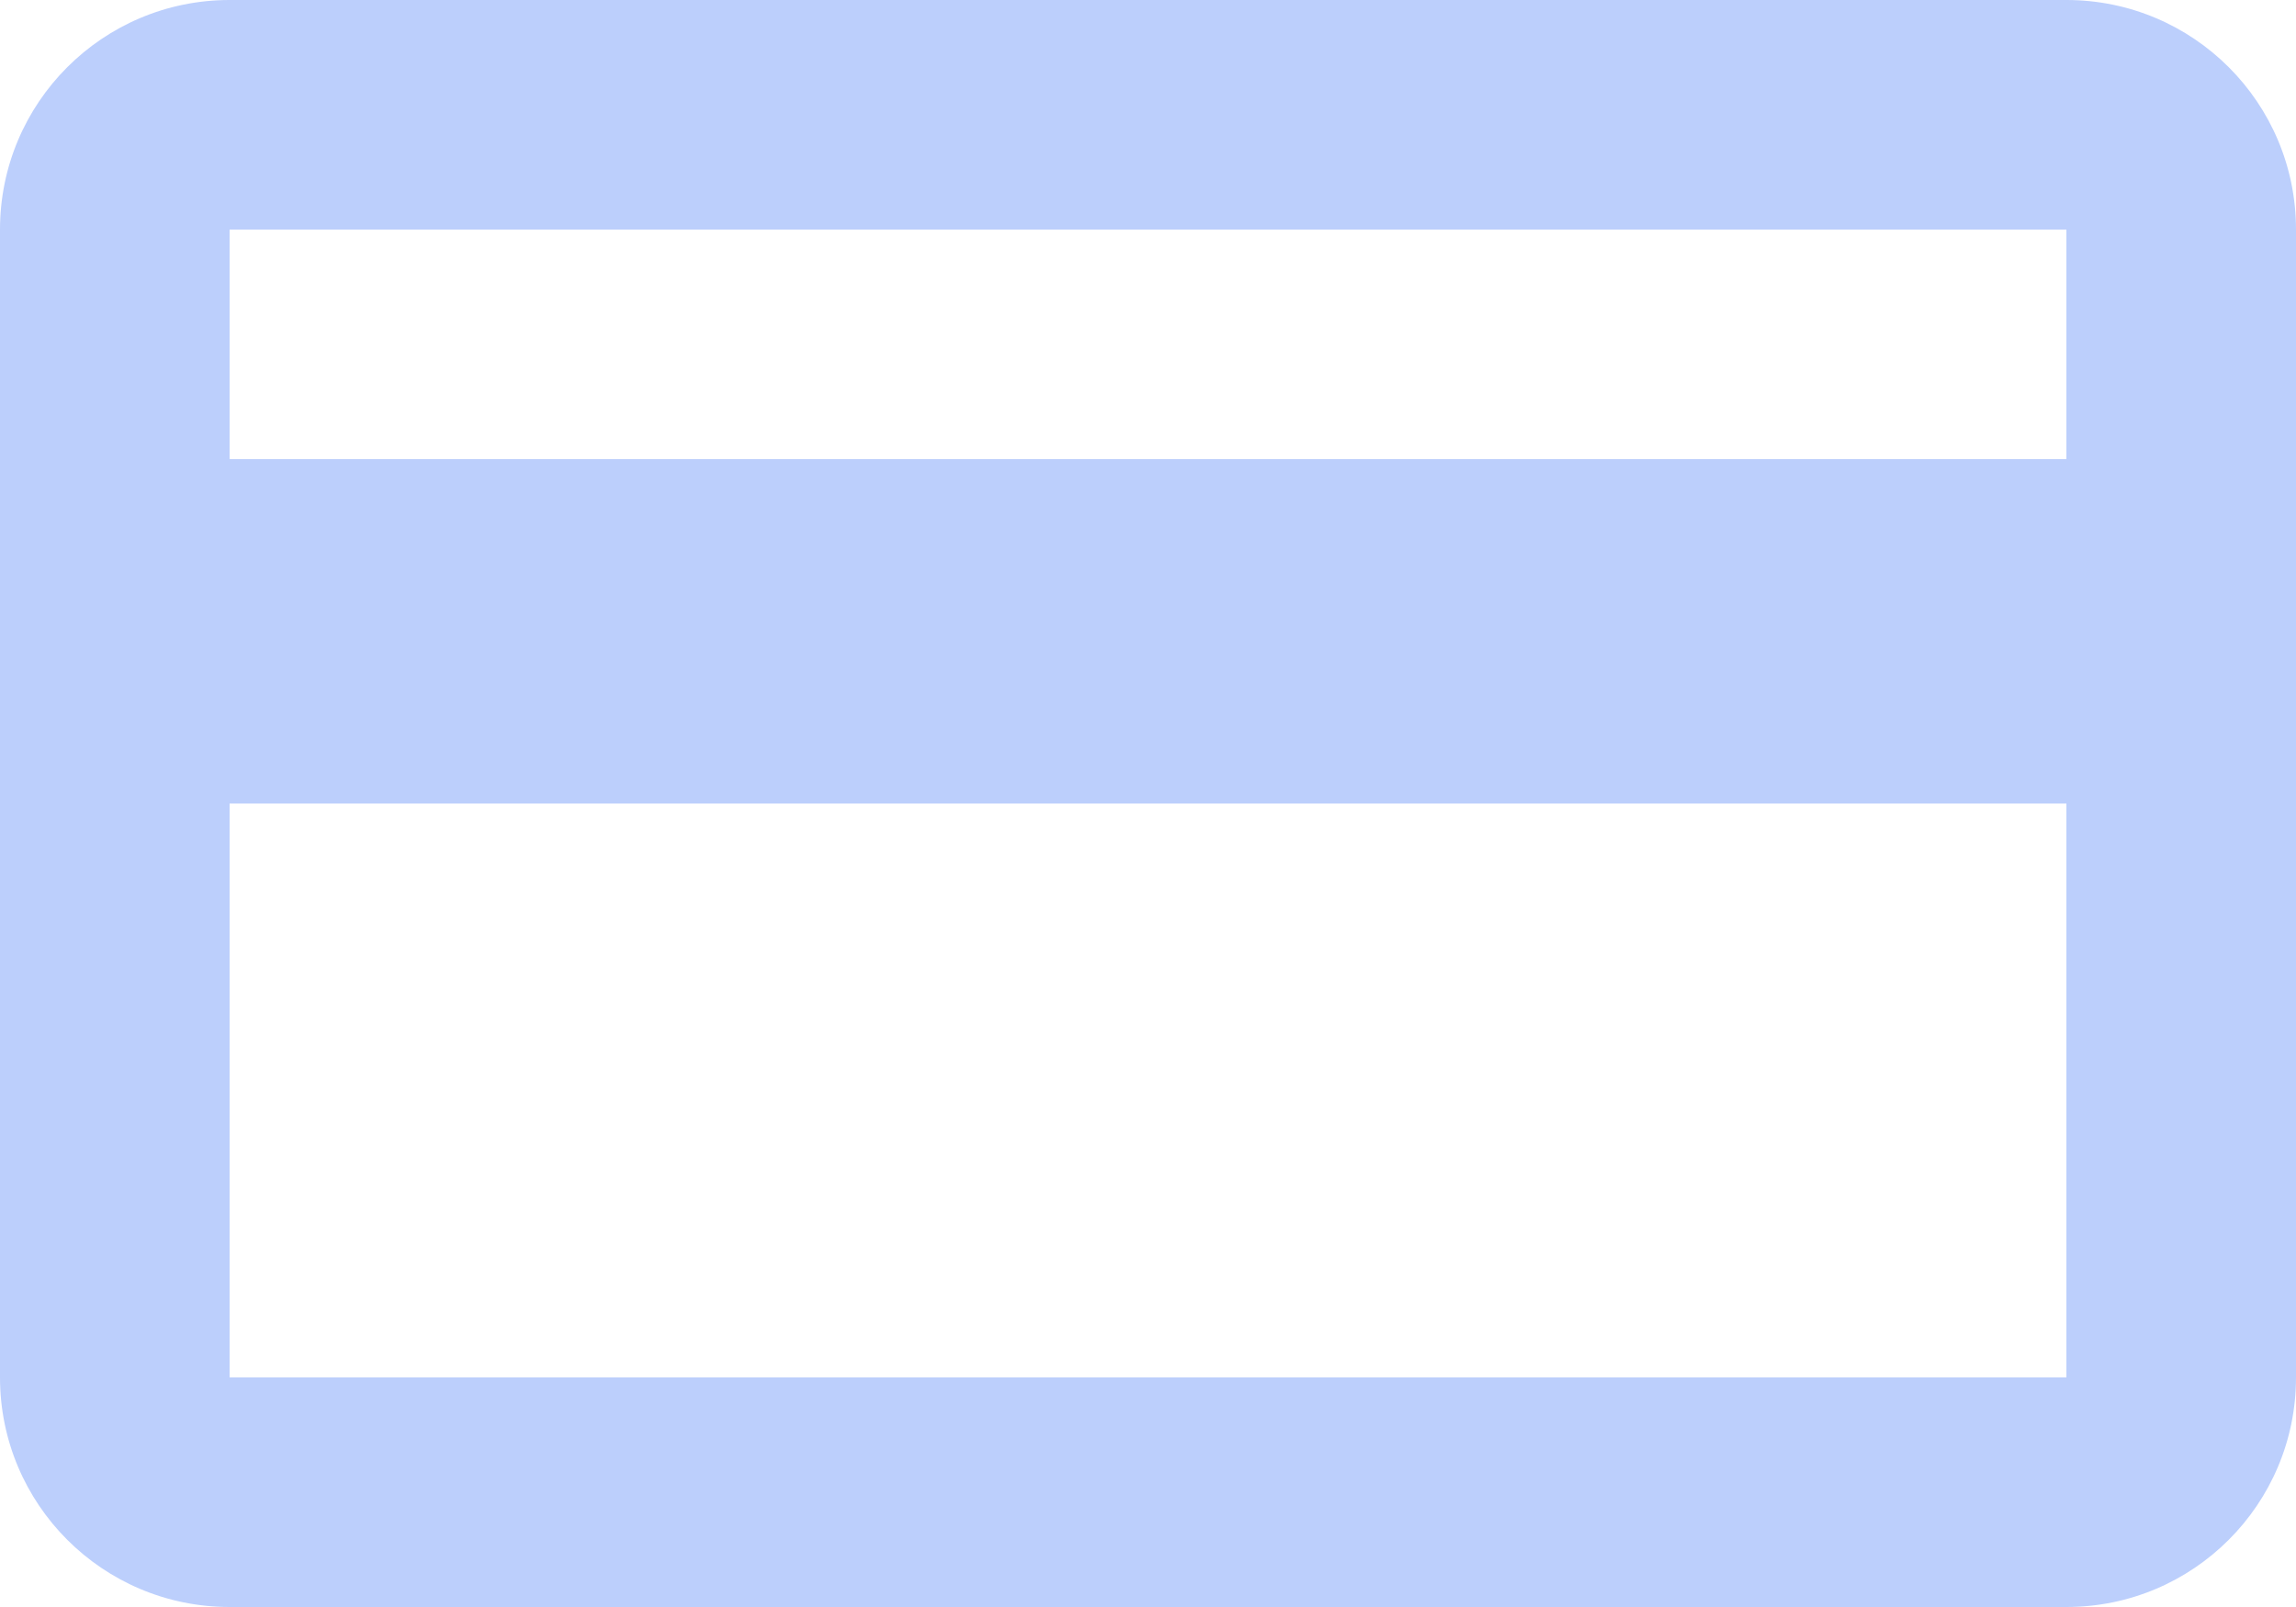 <?xml version="1.0" encoding="UTF-8"?>
<svg width="20px" height="14px" viewBox="0 0 20 14" version="1.1" xmlns="http://www.w3.org/2000/svg" xmlns:xlink="http://www.w3.org/1999/xlink">
    <!-- Generator: Sketch 64 (93537) - https://sketch.com -->
    <title>🎨Icon</title>
    <desc>Created with Sketch.</desc>
    <defs>
        <path d="M2,2 L2,12 L18,12 L18,2 L2,2 Z M18,0 C19.105,0 20,0.895 20,2 L20,12 C20,13.105 19.105,14 18,14 L2,14 C0.895,14 0,13.105 0,12 L0,2 C0,0.895 0.895,0 2,0 L18,0 Z M18,4 L2,4 L2,7 L18,7 L18,4 Z" id="path-1"></path>
    </defs>
    <g id="UFE-Cards" stroke="none" stroke-width="1" fill="none" fill-rule="evenodd">
        <g id="Dashboard" transform="translate(-30, -303)">
            <g id="Sidebar-Menu">
                <g id="Links" transform="translate(0, 216)">
                    <g id="2" transform="translate(30, 87)">
                        <mask id="mask-2" fill="white">
                            <use xlink:href="#path-1"></use>
                        </mask>
                        <use id="🎨Icon" fill="#BCCFFC" xlink:href="#path-1"></use>
                    </g>
                </g>
            </g>
        </g>
    </g>
</svg>
